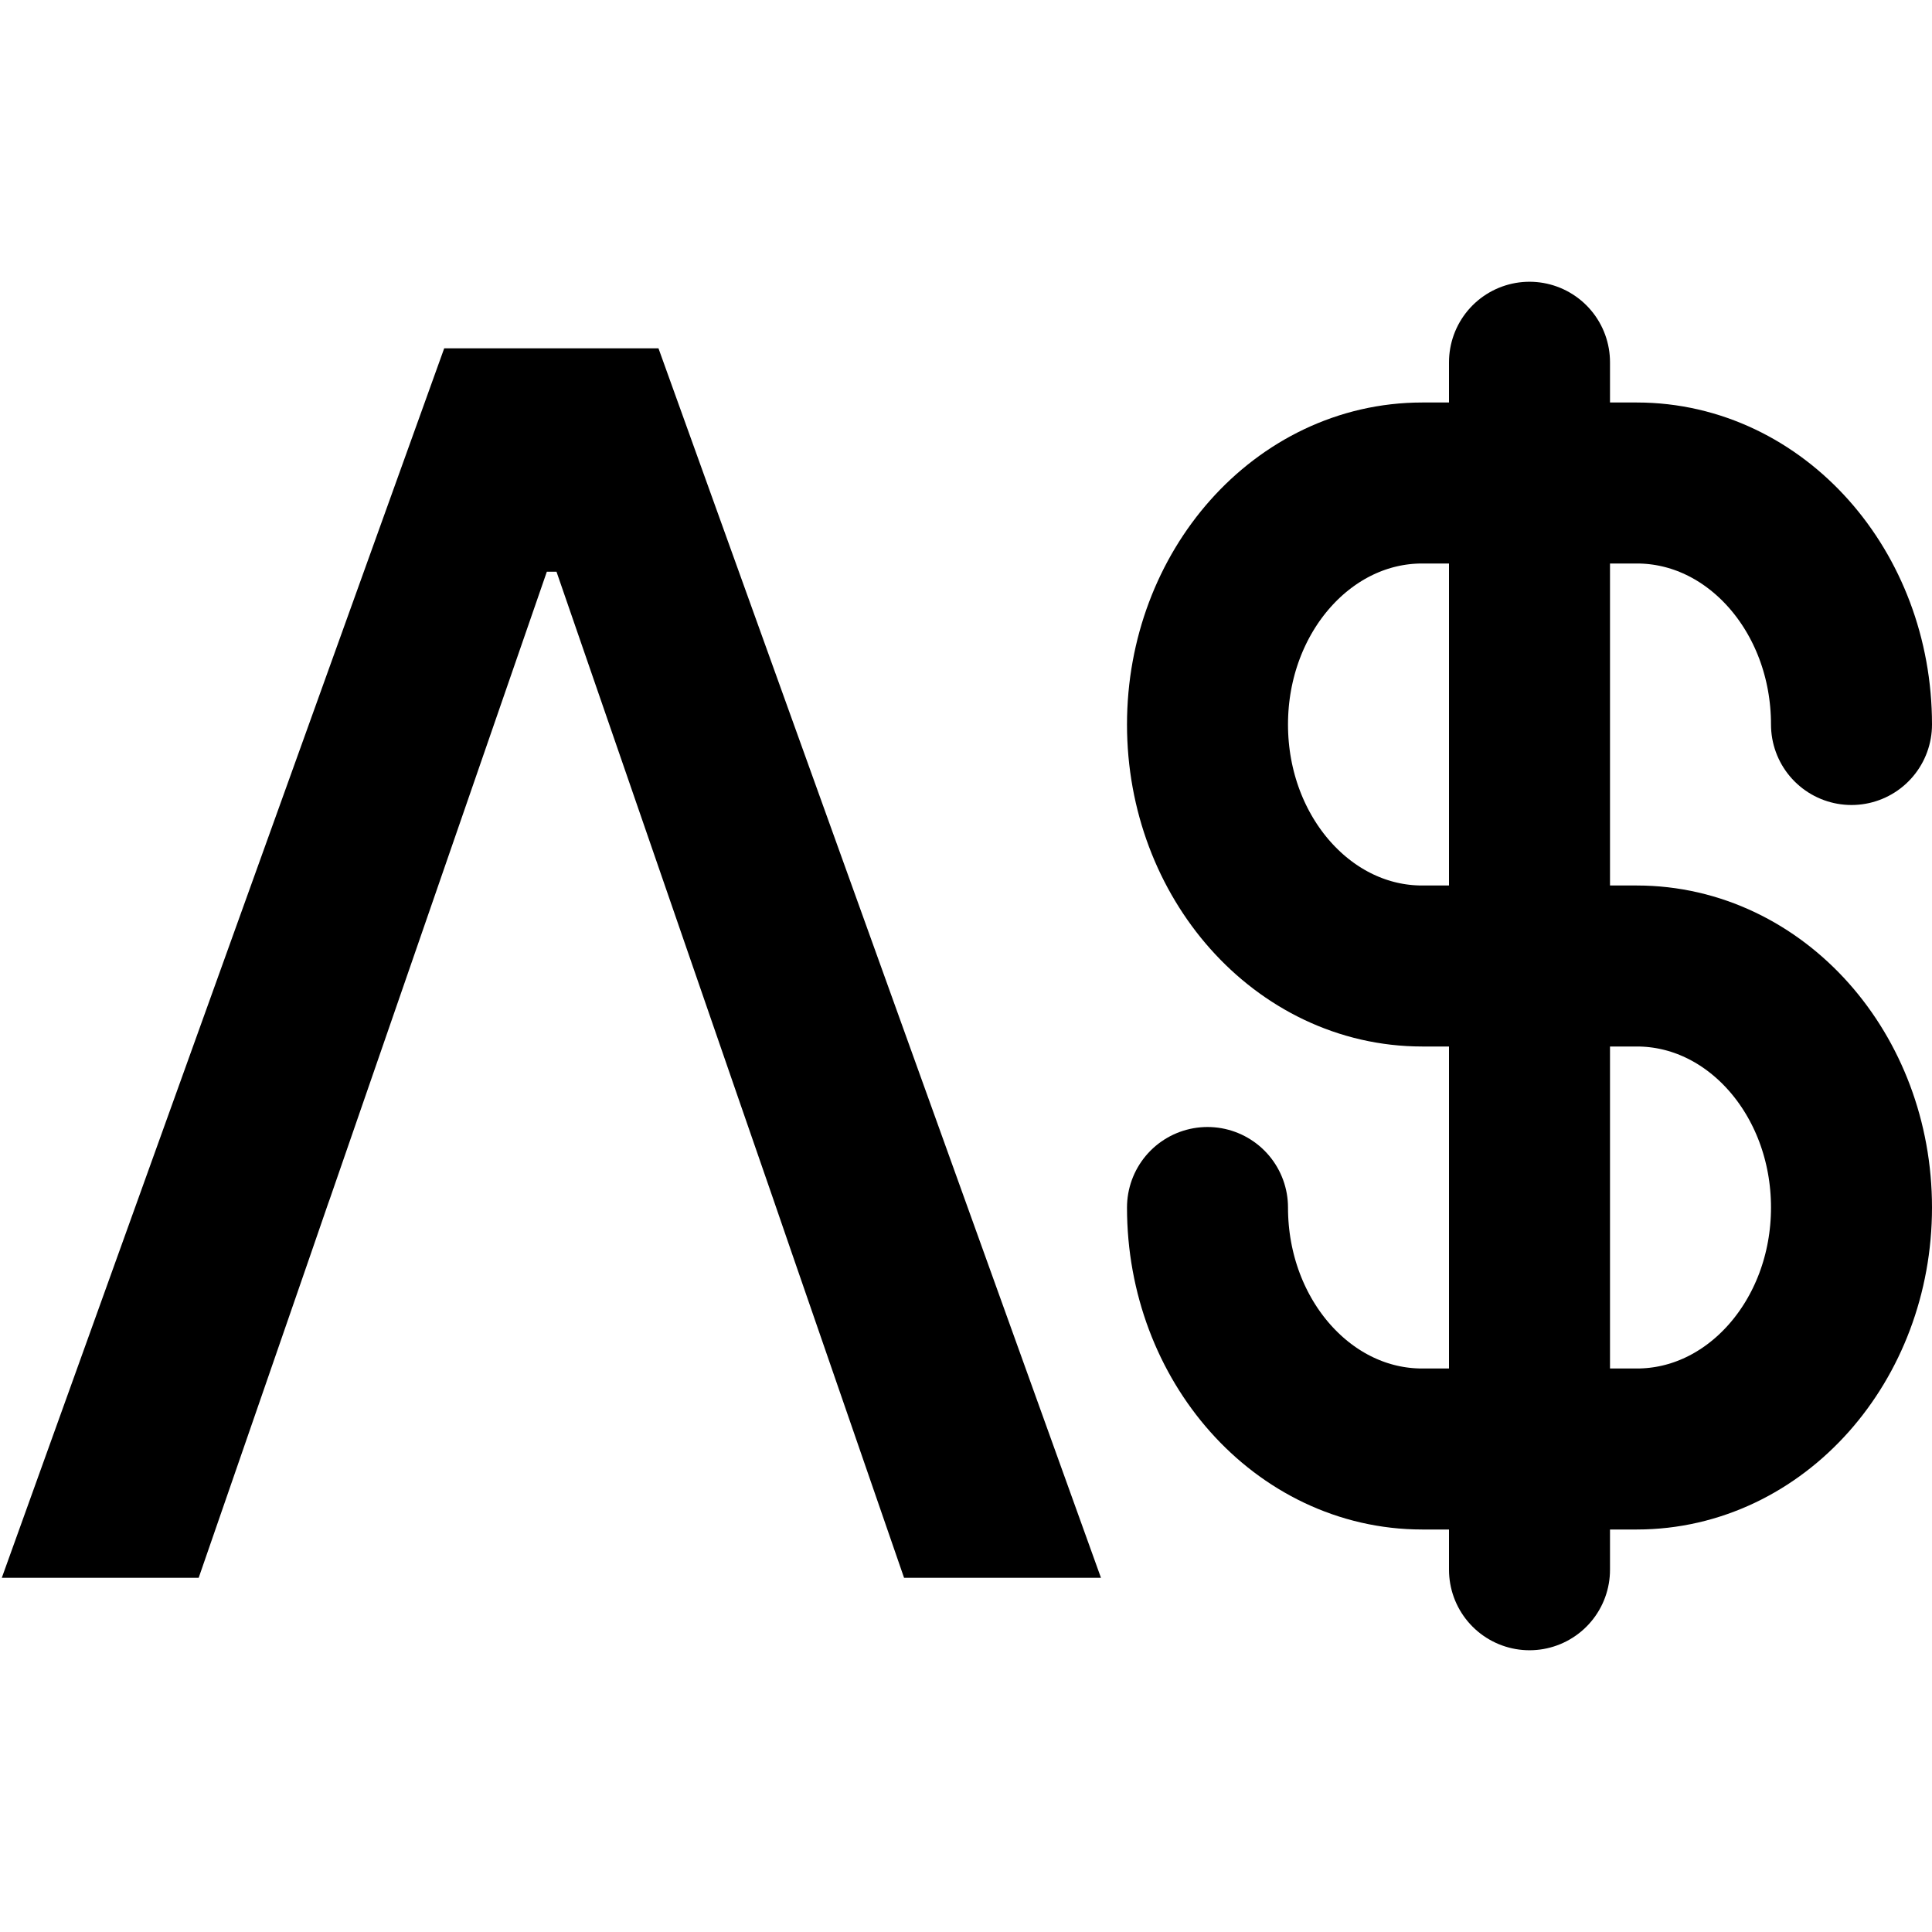 <svg width="24" height="24" viewBox="0 0 24 24" fill="none" xmlns="http://www.w3.org/2000/svg">
<g clip-path="url(#clip0_11805_18)">
<path d="M15 15C15 16.657 16.194 18 17.667 18H20.333C21.806 18 23 16.657 23 15C23 13.343 21.806 12 20.333 12H17.667C16.194 12 15 10.657 15 9C15 7.343 16.194 6 17.667 6H20.333C21.806 6 23 7.343 23 9M19 4.5V19.5" stroke="black" stroke-width="2" stroke-linecap="round" stroke-linejoin="round"/>
<path d="M10.547 14.558L10.109 13.293L7.858 6.775L7.625 6.102H6.913H6.793H6.081L5.848 6.775L3.593 13.292L3.155 14.558L3.133 14.619L2.922 15.231L1.756 18.6H1.445L6.221 5.327H7.477L12.254 18.6H11.943L10.779 15.232L10.568 14.619L10.547 14.558Z" stroke="black" stroke-width="2"/>
</g>
<defs>
<clipPath id="clip0_11805_18">
<rect width="24" height="24" fill="white"/>
</clipPath>
</defs>
</svg>
